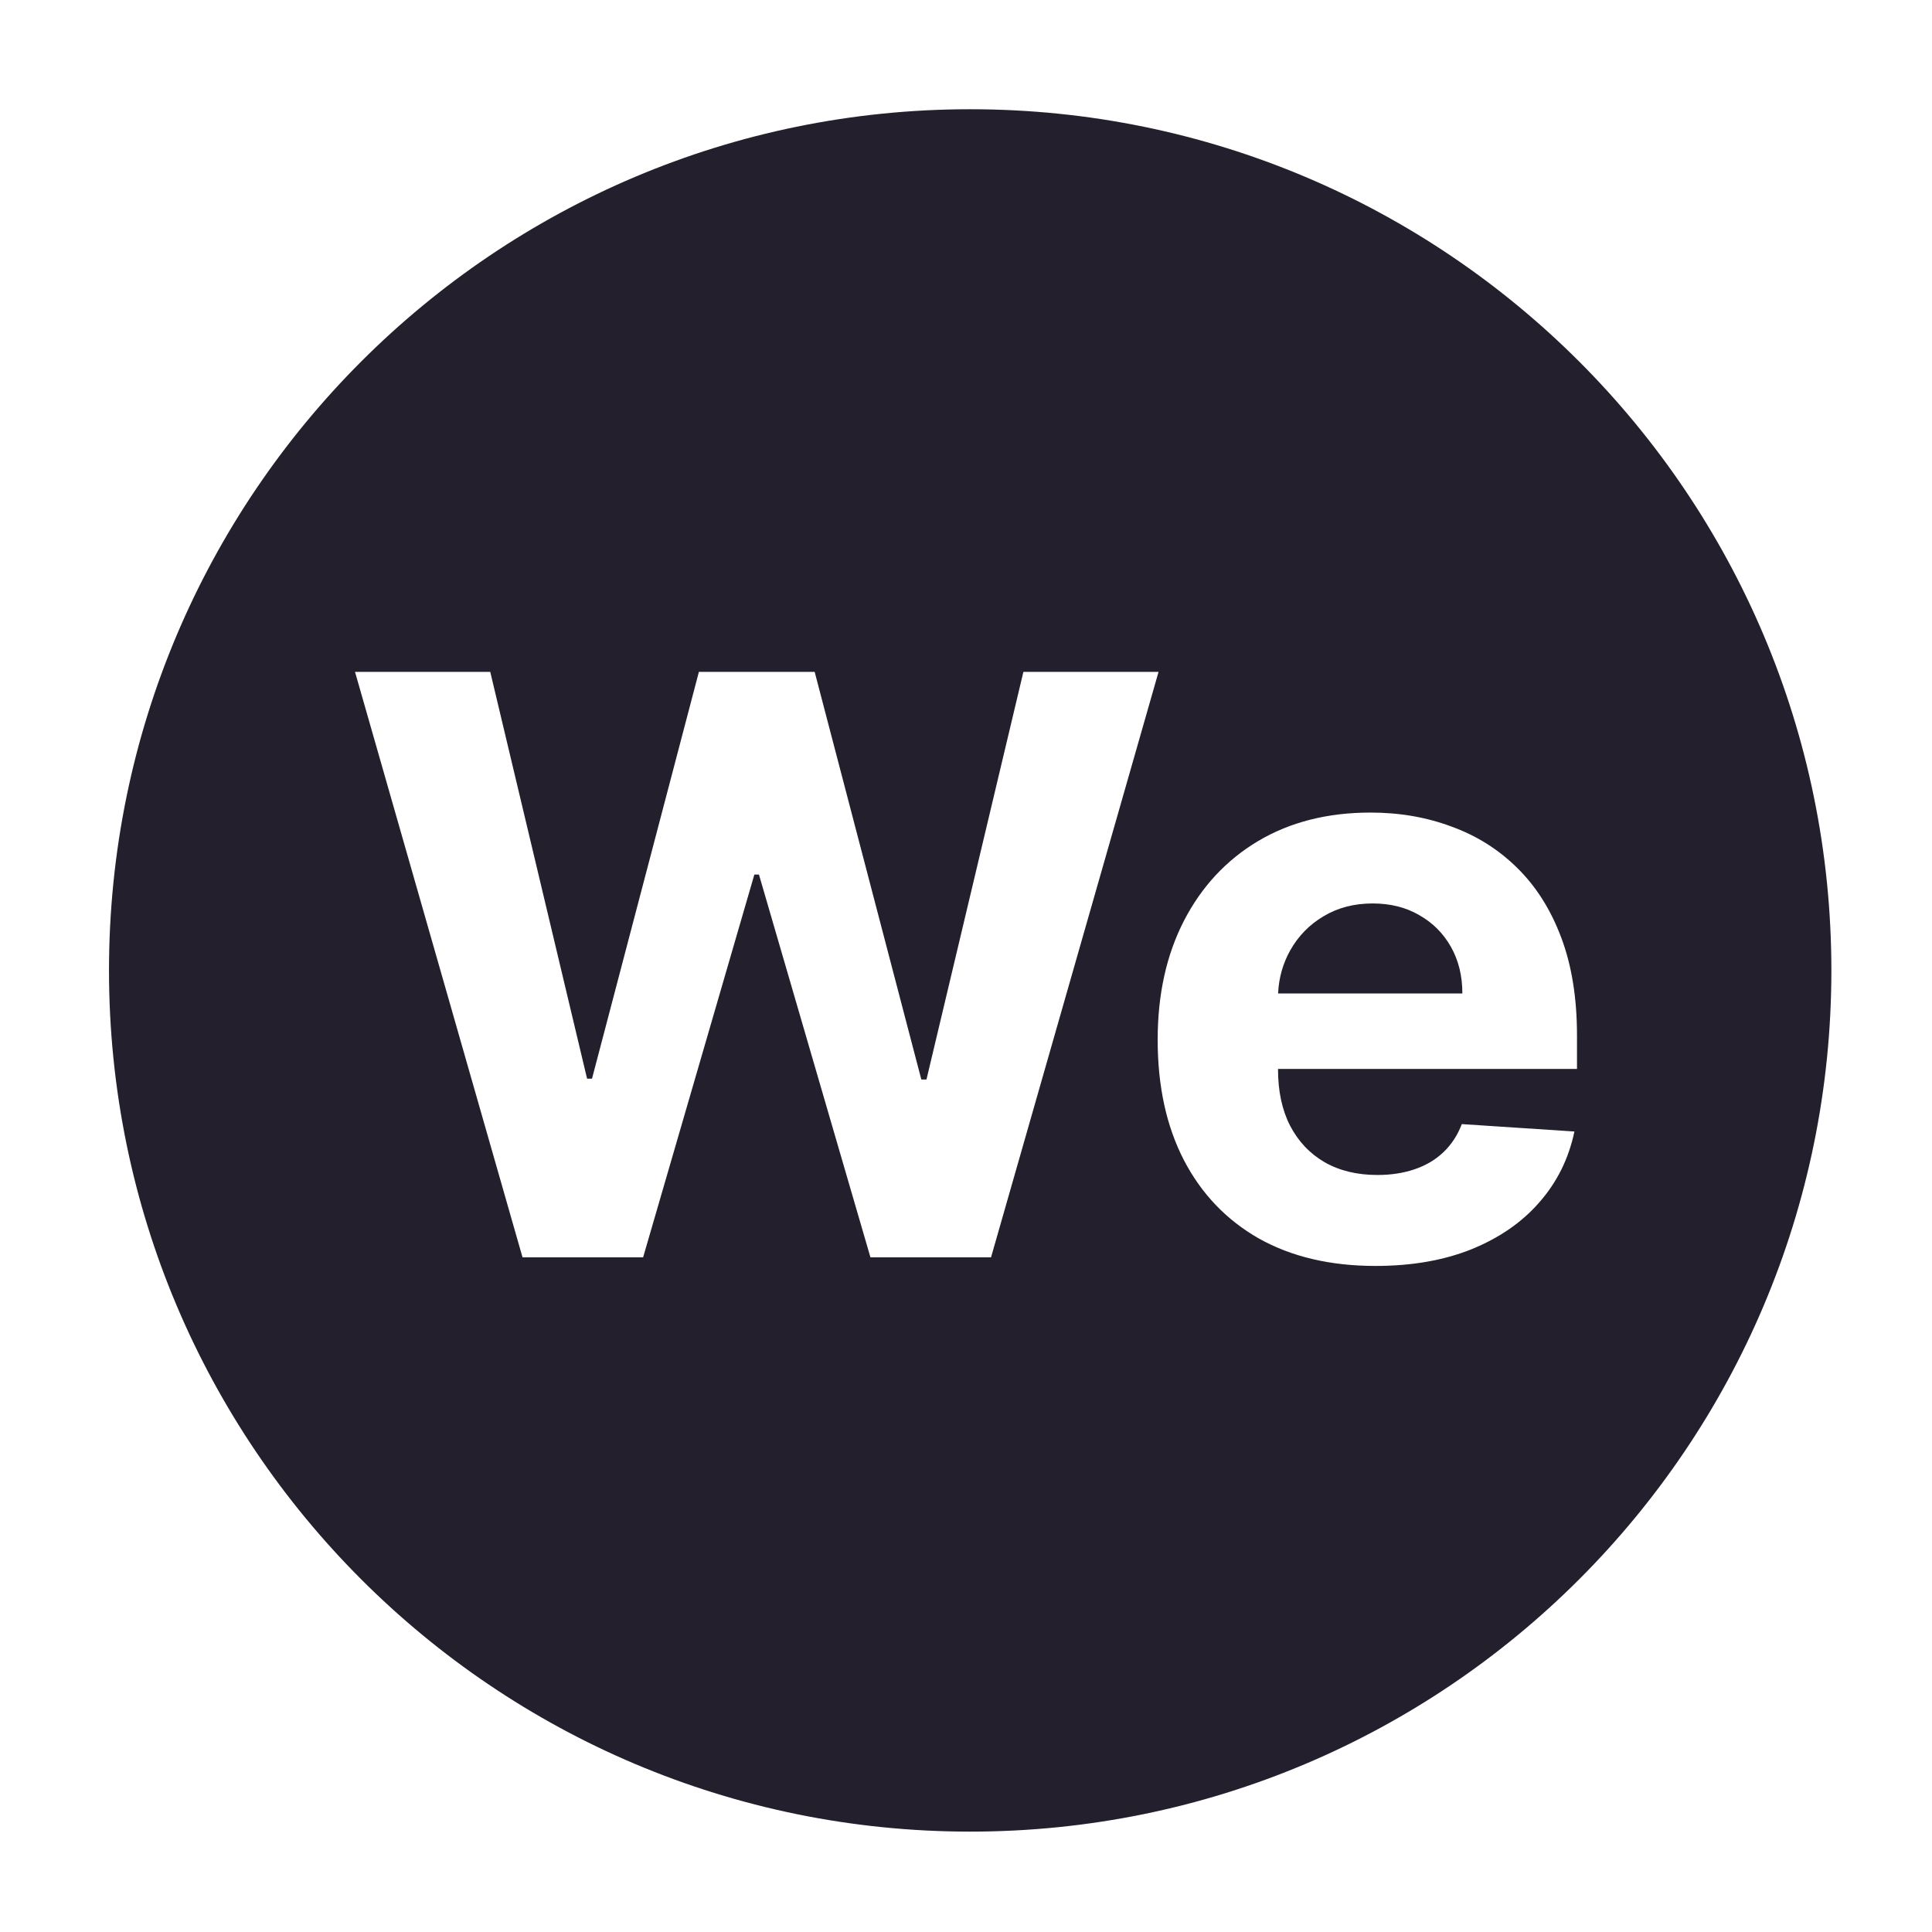 <svg width="24" height="24" viewBox="0 0 24 24" fill="none" xmlns="http://www.w3.org/2000/svg">
<path d="M15.877 12.341C15.886 12.146 15.937 11.967 16.028 11.805C16.128 11.628 16.265 11.487 16.44 11.383C16.618 11.276 16.821 11.223 17.051 11.223C17.271 11.223 17.464 11.271 17.63 11.368C17.798 11.463 17.929 11.594 18.024 11.762C18.119 11.931 18.166 12.123 18.166 12.341H15.877Z" fill="#231F2C"/>
<path fill-rule="evenodd" clip-rule="evenodd" d="M1.354 12.055C1.354 6.147 6.144 1.357 12.052 1.357C17.96 1.357 22.75 6.147 22.75 12.055C22.75 17.963 17.96 22.753 12.052 22.753C6.144 22.753 1.354 17.963 1.354 12.055ZM4.41 8.346L6.491 15.619H7.989L9.371 10.864H9.428L10.813 15.619H12.311L14.392 8.346H12.713L11.509 13.41H11.445L10.12 8.346H8.682L7.354 13.4H7.293L6.09 8.346H4.41ZM15.638 15.385C16.043 15.612 16.526 15.726 17.087 15.726C17.536 15.726 17.933 15.657 18.276 15.52C18.622 15.38 18.904 15.186 19.121 14.937C19.342 14.686 19.487 14.393 19.558 14.056L18.159 13.964C18.107 14.101 18.031 14.217 17.932 14.312C17.832 14.407 17.713 14.478 17.573 14.525C17.433 14.573 17.279 14.596 17.111 14.596C16.858 14.596 16.639 14.543 16.454 14.437C16.27 14.33 16.127 14.178 16.025 13.982C15.925 13.786 15.876 13.552 15.876 13.282V13.279H19.59V12.863C19.59 12.399 19.525 11.995 19.395 11.649C19.265 11.301 19.082 11.012 18.848 10.782C18.616 10.553 18.344 10.381 18.031 10.268C17.721 10.152 17.386 10.094 17.026 10.094C16.491 10.094 16.025 10.212 15.627 10.449C15.232 10.685 14.925 11.016 14.707 11.439C14.489 11.863 14.381 12.355 14.381 12.917C14.381 13.492 14.489 13.99 14.707 14.412C14.925 14.831 15.235 15.155 15.638 15.385Z" fill="#231F2C"/>
</svg>
